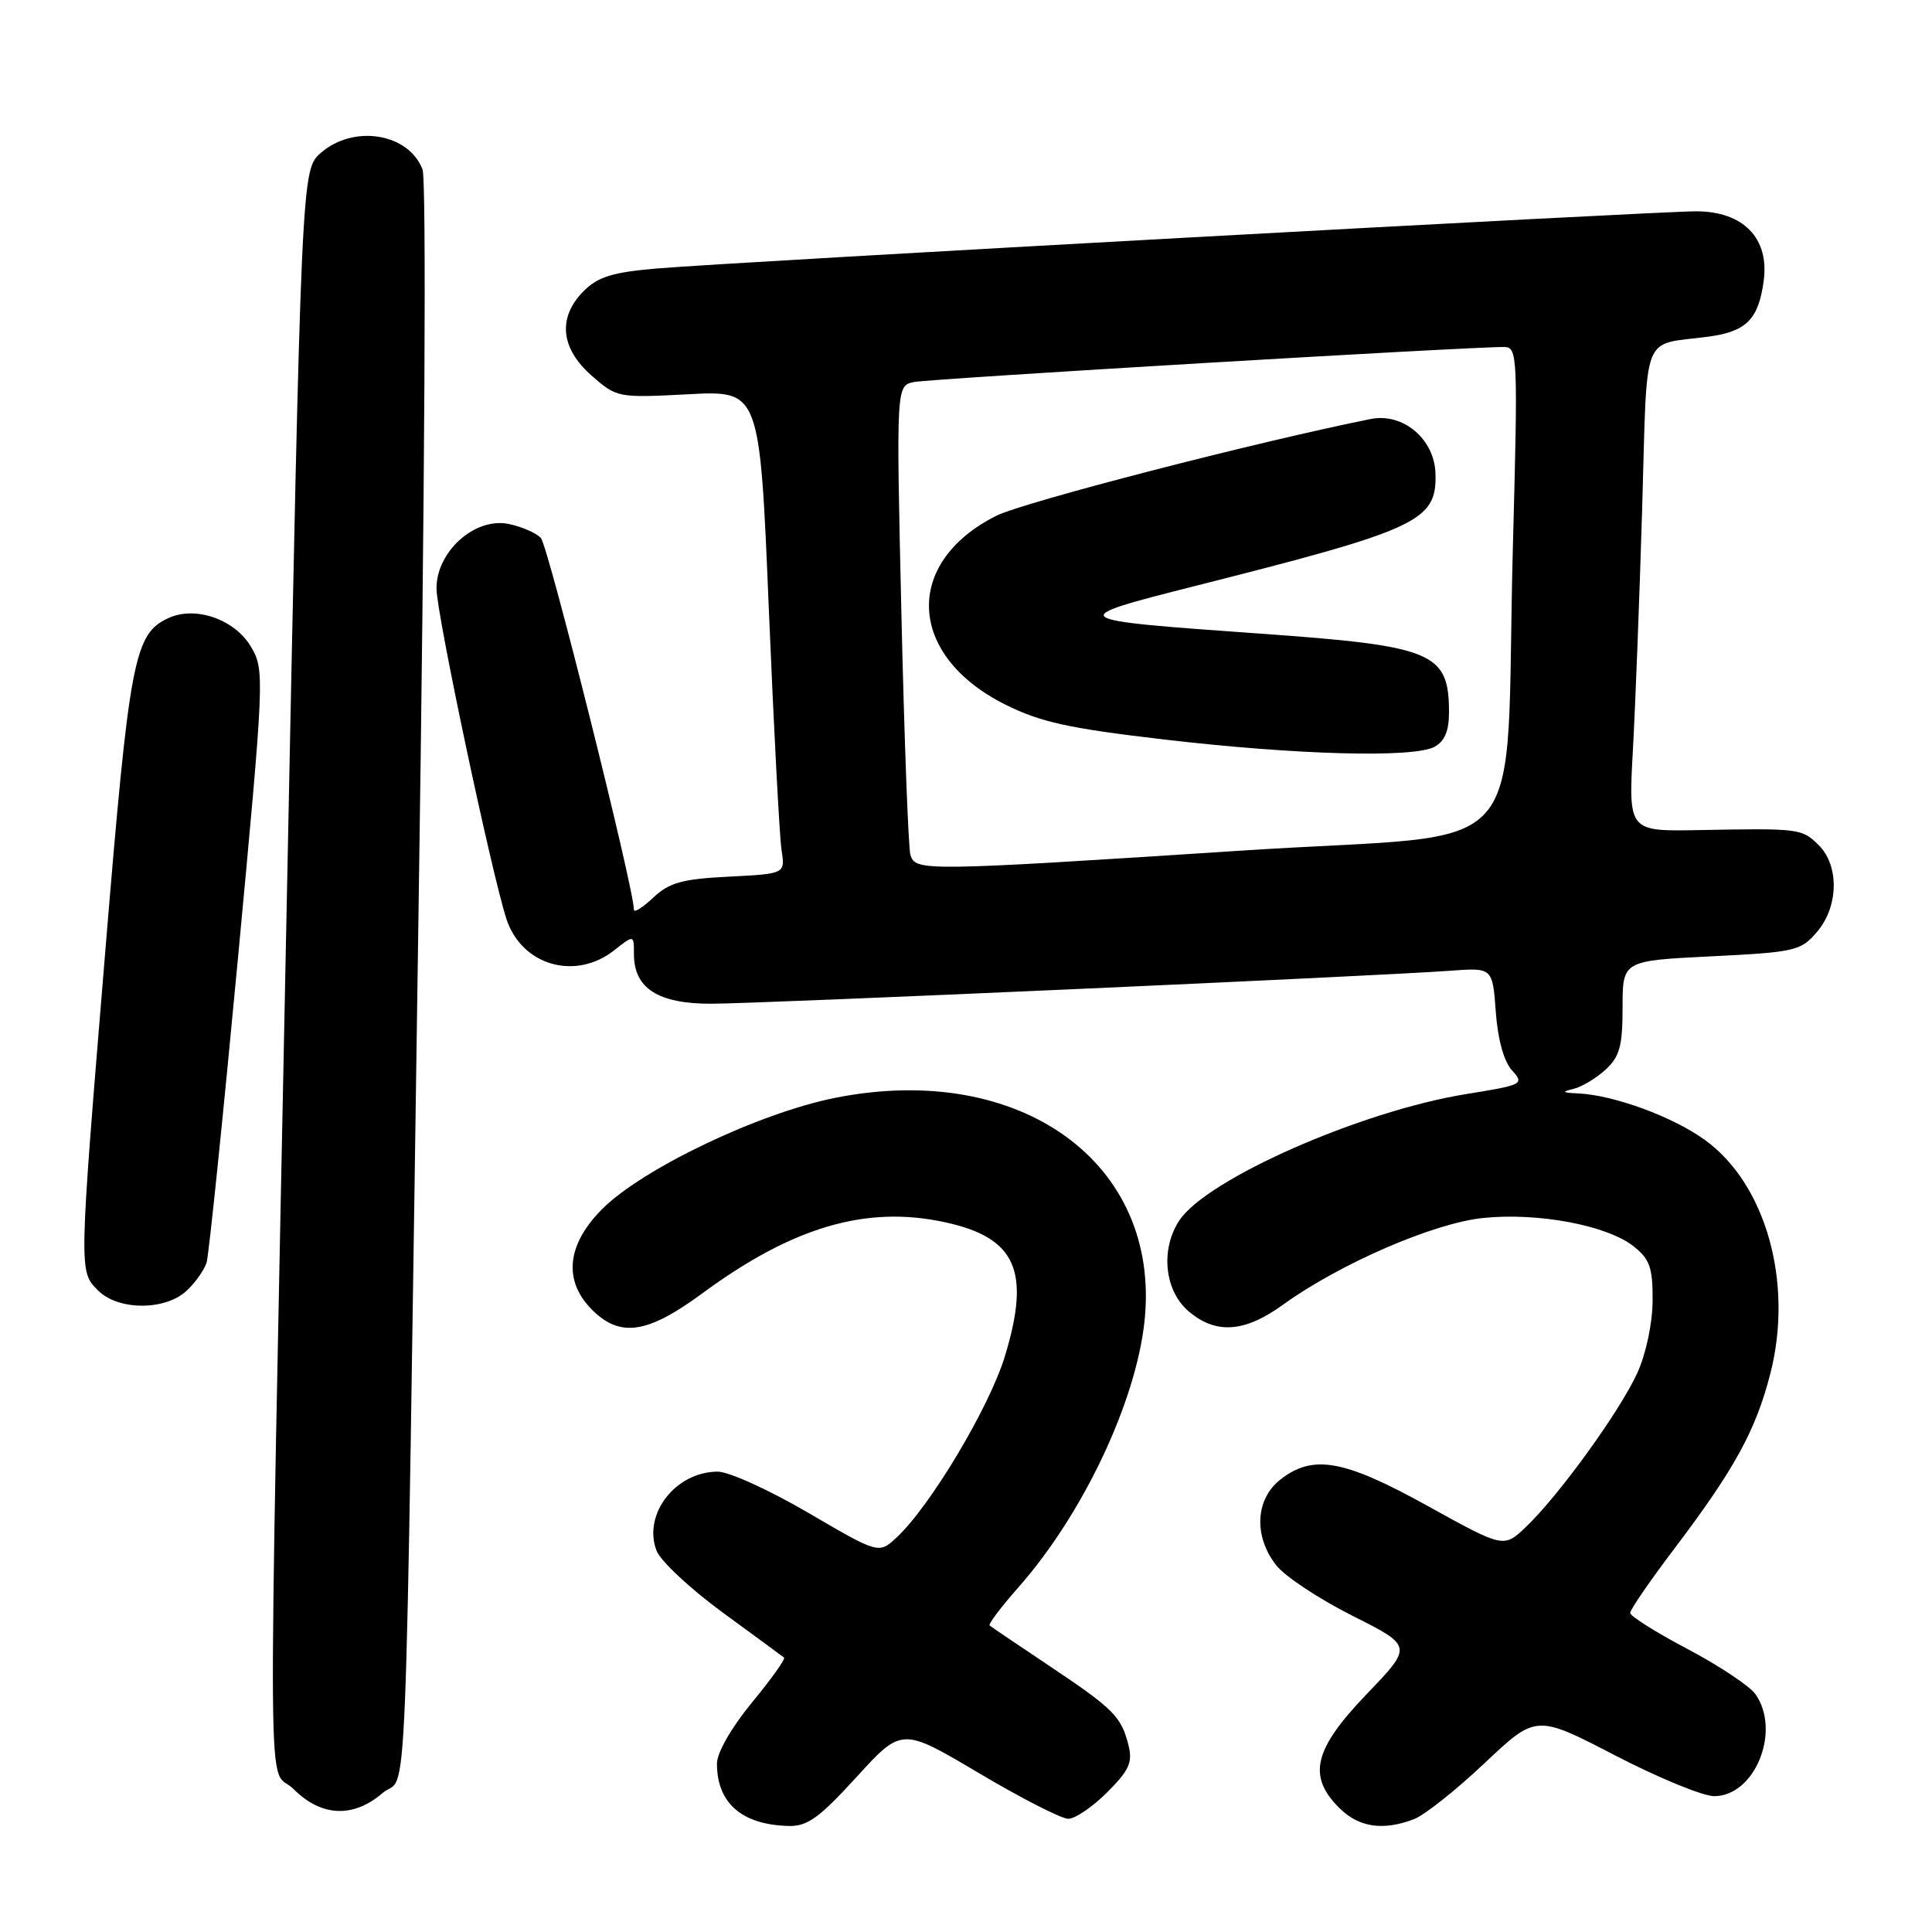 <?xml version="1.0" encoding="UTF-8" standalone="no"?>
<!DOCTYPE svg PUBLIC "-//W3C//DTD SVG 1.1//EN" "http://www.w3.org/Graphics/SVG/1.1/DTD/svg11.dtd" >
<svg xmlns="http://www.w3.org/2000/svg" xmlns:xlink="http://www.w3.org/1999/xlink" version="1.1" viewBox="0 0 256 256">
 <g >
 <path fill="currentColor"
d=" M 113.50 235.46 C 119.50 228.89 119.50 228.89 129.70 234.94 C 135.31 238.27 140.65 241.00 141.55 241.00 C 142.46 241.00 144.78 239.42 146.71 237.49 C 149.62 234.58 150.10 233.52 149.53 231.25 C 148.57 227.44 147.58 226.45 139.03 220.73 C 134.89 217.96 131.33 215.56 131.13 215.39 C 130.92 215.22 132.65 212.93 134.98 210.29 C 143.51 200.61 150.53 185.75 151.66 175.01 C 153.85 154.07 135.19 140.61 110.71 145.46 C 100.62 147.46 85.17 154.83 79.81 160.19 C 75.09 164.91 74.60 169.70 78.45 173.55 C 82.18 177.27 85.77 176.74 93.07 171.37 C 105.02 162.57 114.75 159.71 125.11 161.93 C 134.63 163.97 136.61 168.36 133.15 179.72 C 131.08 186.50 123.29 199.54 118.82 203.71 C 116.45 205.92 116.45 205.92 107.11 200.46 C 101.98 197.46 96.58 195.00 95.11 195.00 C 89.53 195.00 85.15 200.64 86.99 205.46 C 87.50 206.82 91.43 210.49 95.71 213.63 C 100.00 216.76 103.68 219.47 103.89 219.64 C 104.11 219.81 102.20 222.49 99.64 225.59 C 96.92 228.90 95.00 232.24 95.00 233.68 C 95.00 238.92 98.29 241.79 104.50 241.95 C 106.97 242.02 108.57 240.87 113.50 235.46 Z  M 187.36 241.05 C 188.73 240.53 192.93 237.20 196.70 233.64 C 203.55 227.18 203.55 227.18 213.99 232.59 C 219.73 235.57 225.65 238.00 227.14 238.00 C 232.55 238.00 236.05 229.32 232.59 224.47 C 231.82 223.39 227.77 220.70 223.60 218.50 C 219.43 216.30 216.01 214.15 216.01 213.72 C 216.00 213.30 218.63 209.47 221.85 205.22 C 229.84 194.66 232.64 189.56 234.58 182.01 C 237.66 169.98 234.01 156.91 225.92 151.06 C 221.65 147.96 213.84 145.10 209.07 144.88 C 207.00 144.79 206.89 144.67 208.50 144.28 C 209.60 144.02 211.51 142.87 212.75 141.73 C 214.62 140.00 215.00 138.60 215.00 133.47 C 215.00 127.30 215.00 127.30 226.74 126.72 C 237.84 126.17 238.61 126.00 240.74 123.51 C 243.62 120.17 243.74 114.74 241.00 112.00 C 238.78 109.78 238.43 109.74 225.14 109.99 C 215.77 110.17 215.77 110.17 216.37 99.33 C 216.70 93.38 217.25 78.93 217.60 67.24 C 218.31 43.35 217.35 45.83 226.43 44.60 C 231.41 43.92 233.02 42.30 233.70 37.21 C 234.46 31.56 231.00 28.00 224.74 28.00 C 219.26 28.00 97.07 34.72 87.11 35.57 C 81.19 36.07 79.24 36.67 77.36 38.55 C 73.87 42.04 74.25 46.13 78.38 49.76 C 81.73 52.70 81.86 52.73 91.22 52.24 C 100.67 51.74 100.67 51.74 101.87 80.62 C 102.53 96.51 103.29 110.91 103.56 112.64 C 104.05 115.78 104.05 115.78 96.59 116.16 C 90.39 116.47 88.69 116.94 86.56 118.94 C 85.15 120.26 84.00 120.99 84.00 120.55 C 84.00 117.71 72.62 72.26 71.66 71.27 C 71.01 70.60 69.07 69.76 67.36 69.42 C 62.88 68.53 57.78 73.14 57.84 78.03 C 57.88 81.49 65.10 115.57 67.10 121.75 C 69.10 127.91 76.20 129.99 81.37 125.93 C 84.00 123.85 84.00 123.85 84.00 126.43 C 84.00 130.95 87.19 133.00 94.19 133.00 C 100.68 133.00 182.39 129.35 192.14 128.63 C 197.77 128.21 197.77 128.21 198.20 134.07 C 198.46 137.70 199.27 140.65 200.34 141.82 C 202.00 143.66 201.82 143.75 194.28 144.97 C 180.32 147.22 159.85 156.25 156.25 161.74 C 153.75 165.56 154.30 171.00 157.46 173.72 C 161.09 176.84 164.90 176.58 170.01 172.88 C 177.47 167.48 189.95 162.06 196.52 161.39 C 203.78 160.64 212.91 162.35 216.44 165.13 C 218.60 166.83 219.00 167.94 218.98 172.32 C 218.97 175.32 218.11 179.36 216.96 181.91 C 214.67 186.95 206.57 198.16 202.21 202.31 C 199.26 205.13 199.26 205.13 189.20 199.56 C 178.06 193.39 173.97 192.66 169.63 196.07 C 166.33 198.67 166.10 203.59 169.11 207.41 C 170.26 208.88 174.81 211.89 179.21 214.10 C 187.20 218.12 187.20 218.12 181.10 224.47 C 174.08 231.79 173.22 235.32 177.45 239.55 C 180.04 242.14 183.24 242.62 187.36 241.05 Z  M 50.69 237.59 C 54.10 234.66 53.61 246.82 55.46 120.65 C 56.30 64.07 56.51 23.84 55.99 22.46 C 54.16 17.65 46.88 16.46 42.52 20.25 C 39.94 22.50 39.94 22.50 37.98 120.50 C 35.46 246.40 35.36 233.51 38.92 237.08 C 42.59 240.74 46.81 240.92 50.69 237.59 Z  M 24.73 171.03 C 25.89 169.95 27.08 168.26 27.38 167.28 C 27.67 166.30 29.53 148.26 31.51 127.19 C 35.03 89.69 35.07 88.80 33.28 85.74 C 31.15 82.09 25.95 80.25 22.36 81.88 C 17.78 83.97 17.17 87.12 14.01 125.33 C 10.42 168.86 10.43 168.43 13.00 171.00 C 15.67 173.67 21.89 173.68 24.73 171.03 Z  M 120.63 113.25 C 120.36 112.29 119.82 97.91 119.44 81.30 C 118.75 51.10 118.75 51.10 121.12 50.62 C 123.28 50.18 195.02 45.92 199.33 45.98 C 201.09 46.00 201.14 47.20 200.47 72.25 C 199.31 115.35 203.87 110.15 165.00 112.68 C 122.15 115.46 121.27 115.47 120.63 113.25 Z  M 190.07 98.96 C 191.42 98.24 192.00 96.87 192.00 94.40 C 192.00 86.44 189.95 85.59 167.00 83.96 C 141.00 82.11 140.94 82.06 158.50 77.61 C 188.02 70.15 190.39 69.04 190.21 62.75 C 190.08 58.18 185.91 54.66 181.63 55.52 C 166.44 58.57 135.60 66.54 132.00 68.35 C 119.65 74.57 120.23 86.87 133.19 93.35 C 137.87 95.69 141.61 96.51 154.19 97.98 C 171.82 100.04 187.27 100.46 190.07 98.96 Z "/>
</g>
</svg>